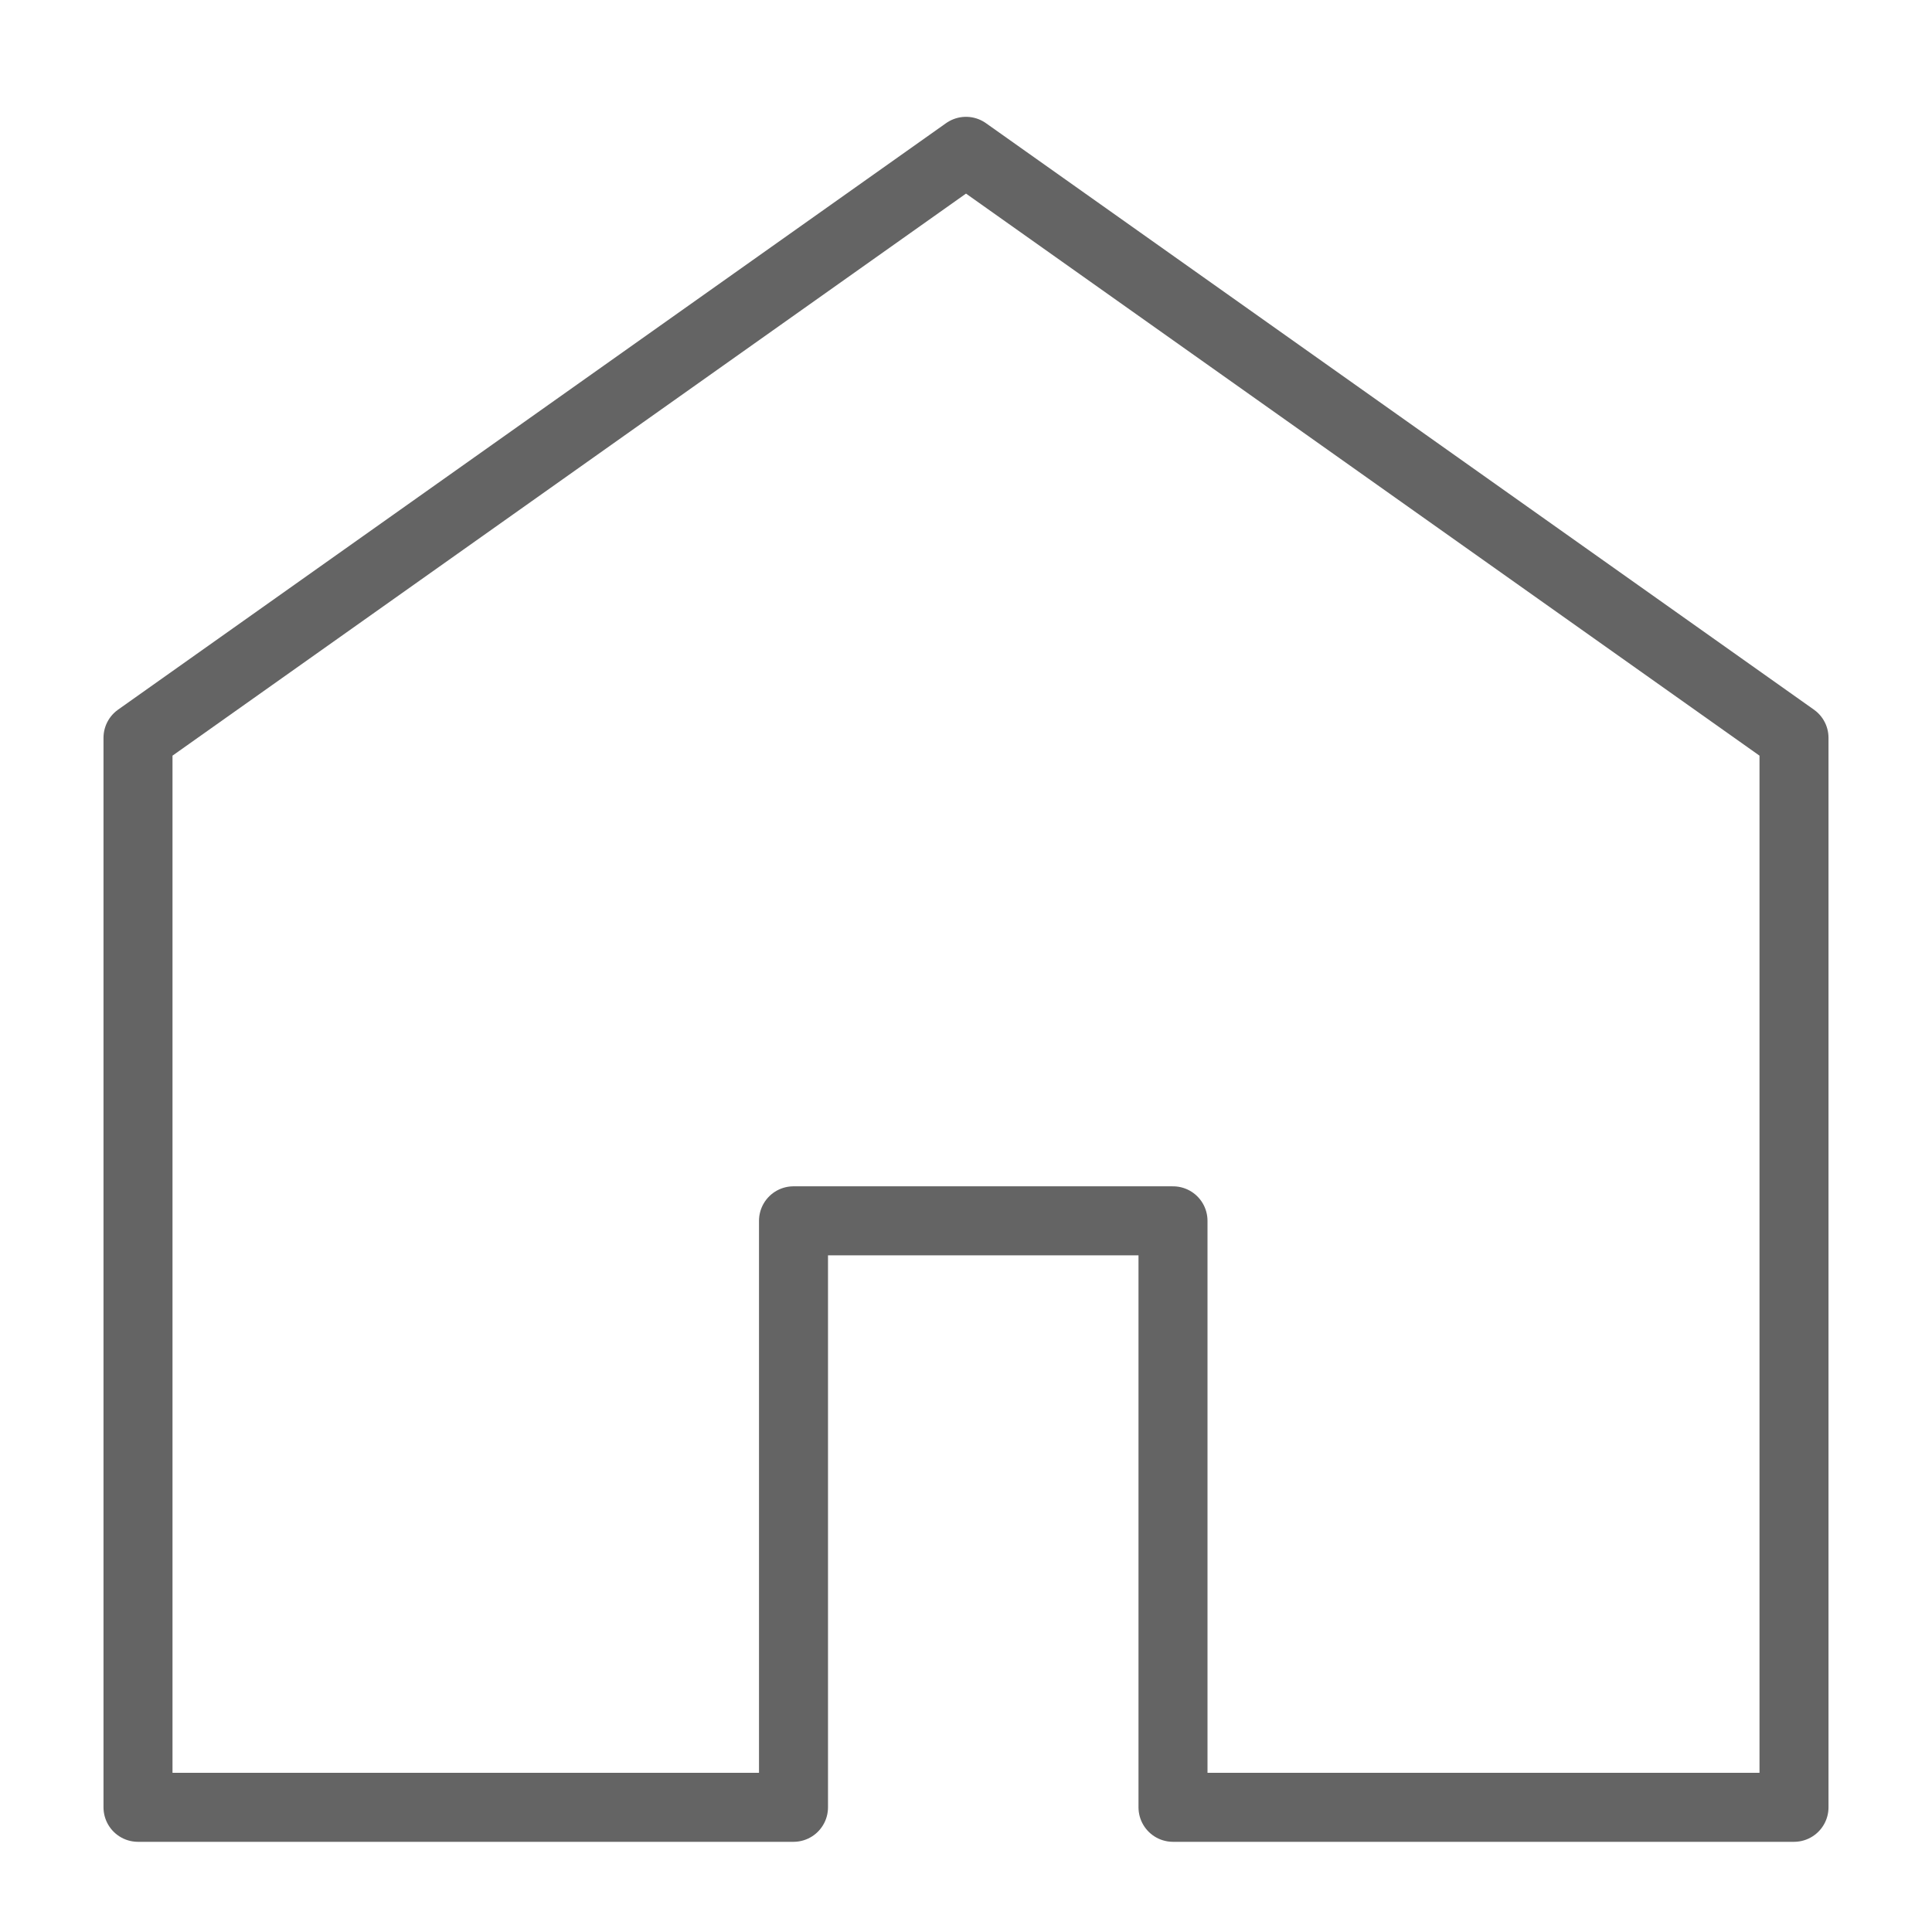 <svg width="18" height="18" viewBox="0 0 28 28" fill="none" xmlns="http://www.w3.org/2000/svg" stroke-width="1" stroke-linecap="round" stroke-linejoin="round" stroke="#646464"><g><path d="M11.5 26.193H2V10.693L14 2.193L26 10.693V26.193H17V17.693H11.5V26.193Z"></path></g></svg>